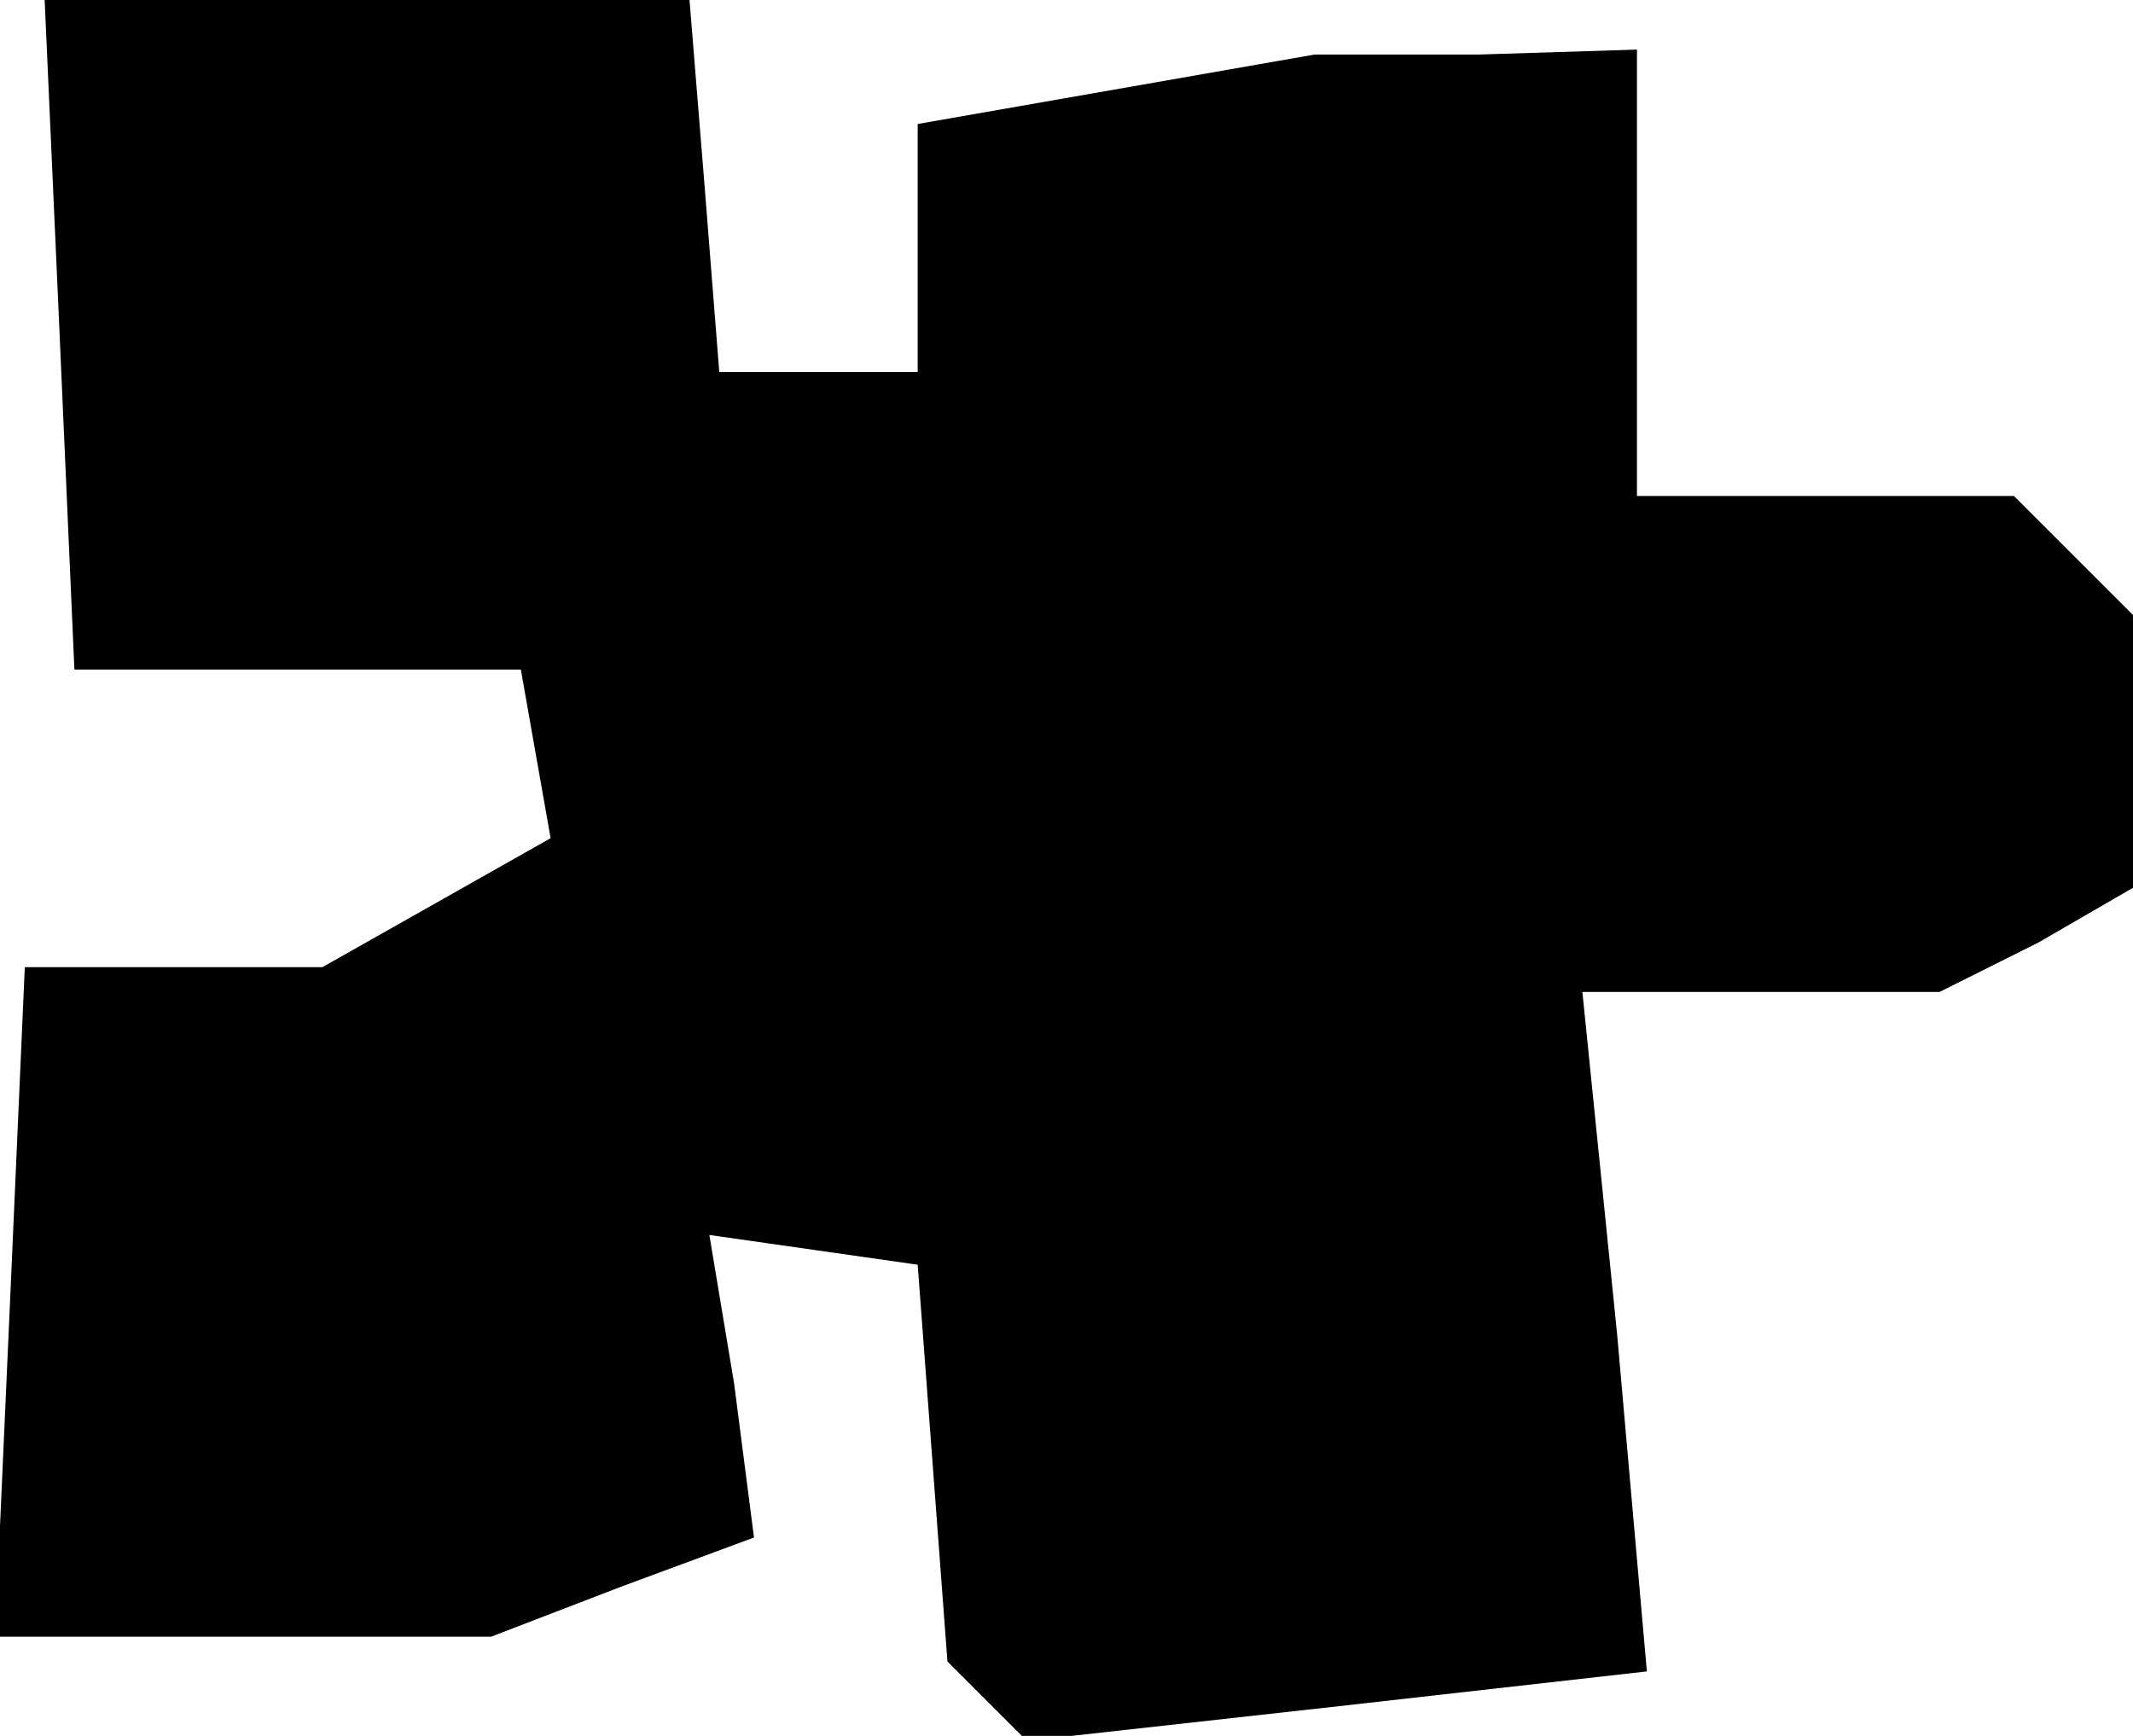 <?xml version="1.0" standalone="no"?>
<!DOCTYPE svg PUBLIC "-//W3C//DTD SVG 20010904//EN"
 "http://www.w3.org/TR/2001/REC-SVG-20010904/DTD/svg10.dtd">
<svg version="1.0" xmlns="http://www.w3.org/2000/svg"
 width="43pt" height="35pt" viewBox="0 0 43 35"
 preserveAspectRatio="xMidYMid meet">
<g transform="translate(0,35) scale(0.1,-0.1)"
fill="#000000" stroke="none">
<path d="M12 283 l3 -68 45 0 45 0 3 -17 3 -17 -23 -13 -23 -13 -30 0 -30 0
-3 -68 -3 -67 50 0 50 0 26 10 27 10 -4 31 -5 30 21 -3 21 -3 3 -40 3 -40 8
-8 8 -8 63 7 62 7 -6 68 -7 69 36 0 36 0 20 10 19 11 0 27 0 28 -12 12 -12 12
-38 0 -38 0 0 45 0 45 -32 -1 -33 0 -40 -7 -40 -7 0 -25 0 -25 -20 0 -20 0 -3
38 -3 37 -65 0 -65 0 3 -67z"/>
</g>
</svg>
